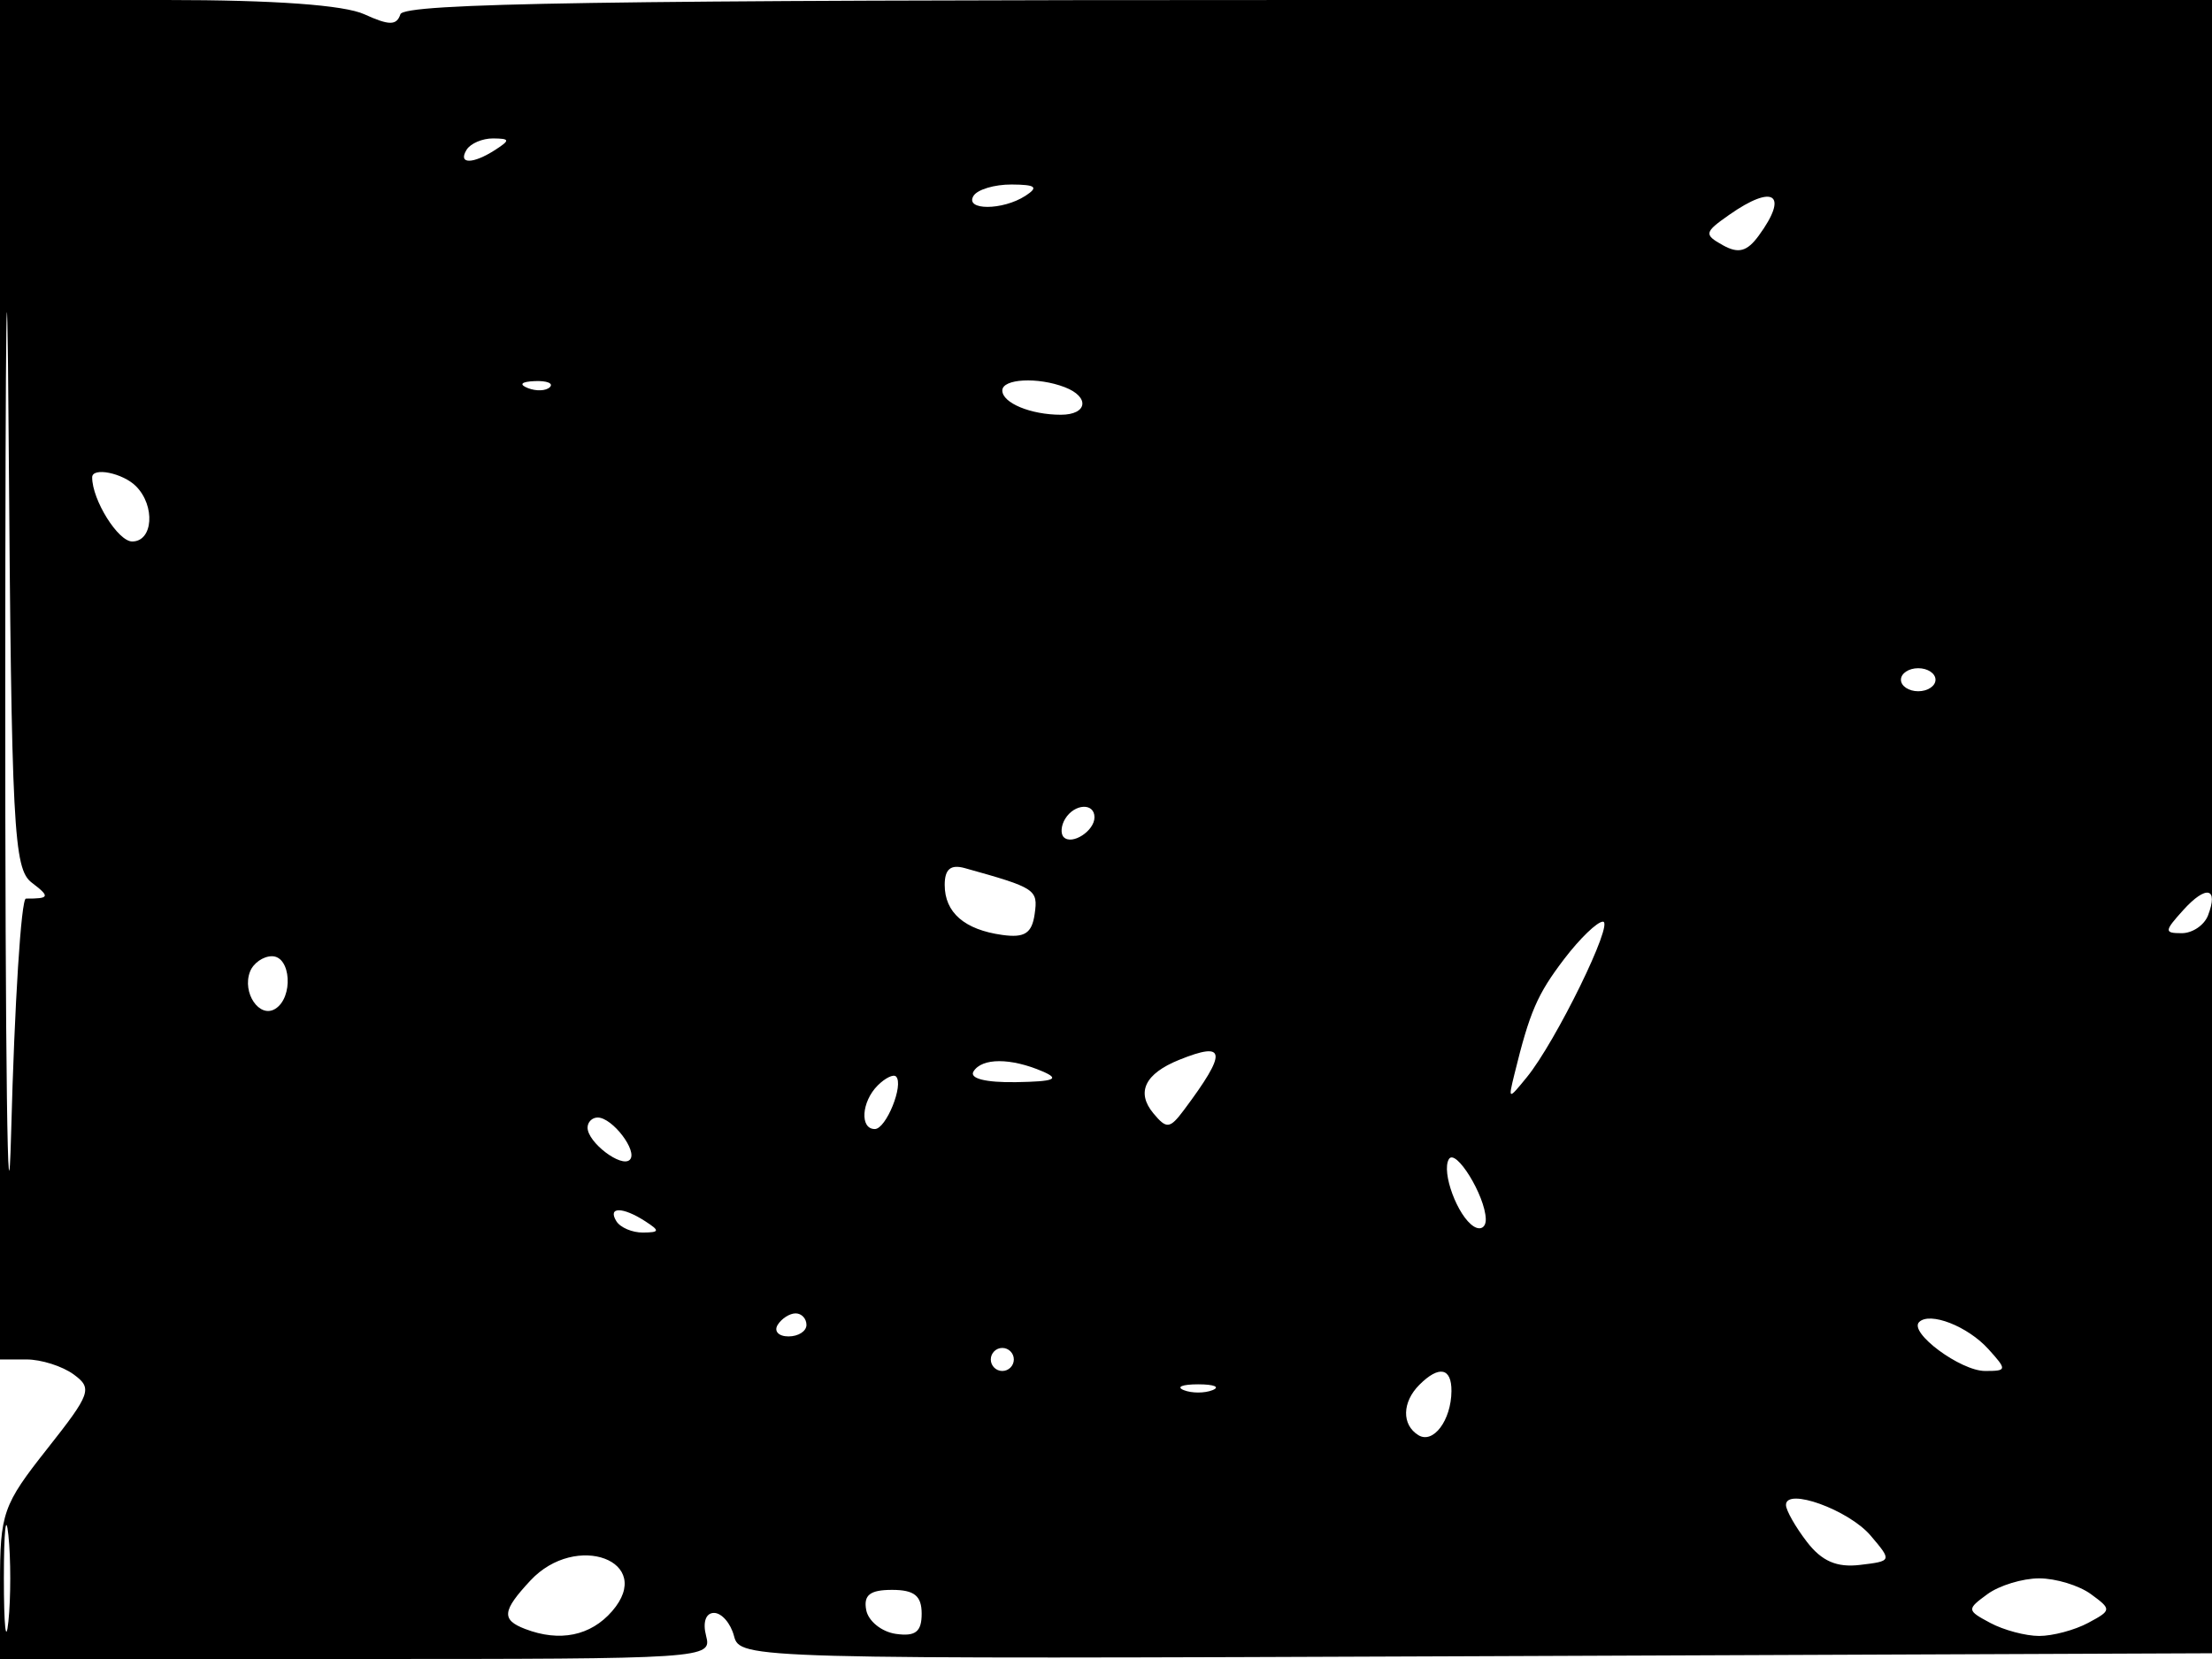 <svg xmlns="http://www.w3.org/2000/svg" width="192" height="144" viewBox="0 0 192 144" version="1.1">
	<path d="M 0 59 L 0 118 2.309 118 C 3.579 118, 5.418 118.585, 6.396 119.300 C 8.049 120.509, 7.887 120.963, 4.087 125.771 C 0.250 130.625, 0 131.340, 0 137.471 L 0 144 30.906 144 C 61.320 144, 61.804 143.968, 61.290 142 C 60.979 140.814, 61.259 140, 61.977 140 C 62.643 140, 63.423 140.903, 63.712 142.007 C 64.232 143.994, 64.892 144.012, 128.369 143.757 L 192.500 143.500 192.804 71.750 L 193.108 0 114.137 -0 C 52.250 -0, 35.077 0.268, 34.754 1.238 C 34.426 2.223, 33.784 2.223, 31.624 1.238 C 29.864 0.436, 23.812 0, 14.453 0 L 0 0 0 59 M 0.456 59.500 C 0.446 91.950, 0.676 109.386, 0.969 98.247 C 1.261 87.108, 1.837 77.996, 2.250 77.997 C 4.310 78.005, 4.371 77.839, 2.762 76.617 C 1.176 75.412, 1.001 72.050, 0.750 37.899 C 0.599 17.329, 0.466 27.050, 0.456 59.500 M 40.500 13 C 39.718 14.266, 41.042 14.266, 43 13 C 44.293 12.165, 44.266 12.029, 42.809 12.015 C 41.879 12.007, 40.840 12.450, 40.500 13 M 84.500 17 C 83.711 18.277, 87.024 18.277, 89 17 C 90.173 16.242, 89.914 16.027, 87.809 16.015 C 86.329 16.007, 84.840 16.450, 84.500 17 M 150.101 18.642 C 147.925 20.166, 147.884 20.356, 149.539 21.282 C 150.895 22.040, 151.643 21.841, 152.661 20.449 C 155.285 16.861, 153.969 15.932, 150.101 18.642 M 45.813 33.683 C 46.534 33.972, 47.397 33.936, 47.729 33.604 C 48.061 33.272, 47.471 33.036, 46.417 33.079 C 45.252 33.127, 45.015 33.364, 45.813 33.683 M 87 33.893 C 87 34.976, 89.469 36, 92.082 36 C 94.400 36, 94.617 34.451, 92.418 33.607 C 90.077 32.708, 87 32.871, 87 33.893 M 8 41.435 C 8 43.398, 10.249 47, 11.475 47 C 13.290 47, 13.499 43.899, 11.800 42.200 C 10.655 41.055, 8 40.520, 8 41.435 M 165 59 C 165 59.550, 165.675 60, 166.500 60 C 167.325 60, 168 59.550, 168 59 C 168 58.450, 167.325 58, 166.500 58 C 165.675 58, 165 58.450, 165 59 M 92.459 71.067 C 92.096 71.653, 92.040 72.373, 92.333 72.667 C 93.050 73.383, 95 72.121, 95 70.941 C 95 69.663, 93.274 69.748, 92.459 71.067 M 82 76.810 C 82 79.207, 83.715 80.696, 87 81.152 C 88.936 81.422, 89.570 81.012, 89.808 79.336 C 90.112 77.203, 89.913 77.072, 83.750 75.353 C 82.516 75.009, 82 75.439, 82 76.810 M 189.506 78.994 C 187.849 80.825, 187.837 81, 189.376 81 C 190.304 81, 191.329 80.306, 191.655 79.457 C 192.586 77.030, 191.495 76.795, 189.506 78.994 M 135.763 83.250 C 133.431 86.313, 132.779 87.822, 131.448 93.250 C 130.903 95.473, 130.916 95.476, 132.529 93.500 C 135.044 90.419, 140.141 80, 139.133 80 C 138.640 80, 137.124 81.463, 135.763 83.250 M 21.700 84.341 C 20.997 86.171, 22.519 88.415, 23.888 87.569 C 25.483 86.584, 25.262 83, 23.607 83 C 22.841 83, 21.982 83.603, 21.700 84.341 M 102.352 91.993 C 99.377 93.194, 98.597 94.810, 100.111 96.634 C 101.260 98.018, 101.539 97.987, 102.771 96.340 C 106.540 91.299, 106.448 90.341, 102.352 91.993 M 84.500 93 C 84.122 93.611, 85.557 93.973, 88.191 93.930 C 91.516 93.875, 92.043 93.663, 90.500 93 C 87.733 91.811, 85.235 91.811, 84.500 93 M 76.183 94.217 C 74.773 95.627, 74.616 98, 75.933 98 C 76.915 98, 78.474 94.141, 77.775 93.441 C 77.550 93.217, 76.834 93.566, 76.183 94.217 M 51 97.878 C 51 99.156, 53.940 101.393, 54.667 100.667 C 55.393 99.940, 53.156 97, 51.878 97 C 51.395 97, 51 97.395, 51 97.878 M 125.760 100.615 C 125.093 101.739, 126.522 105.586, 127.930 106.457 C 128.518 106.820, 128.984 106.529, 128.965 105.809 C 128.910 103.775, 126.348 99.623, 125.760 100.615 M 53.500 106 C 53.840 106.550, 54.879 106.993, 55.809 106.985 C 57.266 106.971, 57.293 106.835, 56 106 C 54.042 104.734, 52.718 104.734, 53.500 106 M 67.500 115 C 67.160 115.550, 67.584 116, 68.441 116 C 69.298 116, 70 115.550, 70 115 C 70 114.450, 69.577 114, 69.059 114 C 68.541 114, 67.840 114.450, 67.500 115 M 166.576 114.757 C 165.669 115.664, 170.176 119, 172.308 119 C 174.212 119, 174.225 118.907, 172.590 117.100 C 170.792 115.113, 167.502 113.831, 166.576 114.757 M 86 118 C 86 118.550, 86.450 119, 87 119 C 87.550 119, 88 118.550, 88 118 C 88 117.450, 87.550 117, 87 117 C 86.450 117, 86 117.450, 86 118 M 123.200 120.200 C 121.697 121.703, 121.657 123.670, 123.112 124.569 C 124.401 125.366, 125.962 123.290, 125.985 120.750 C 126.003 118.714, 124.903 118.497, 123.200 120.200 M 102.750 120.662 C 103.438 120.940, 104.563 120.940, 105.250 120.662 C 105.938 120.385, 105.375 120.158, 104 120.158 C 102.625 120.158, 102.063 120.385, 102.750 120.662 M 0.336 137 C 0.336 141.125, 0.513 142.813, 0.728 140.750 C 0.944 138.688, 0.944 135.313, 0.728 133.250 C 0.513 131.188, 0.336 132.875, 0.336 137 M 155.022 130.642 C 155.034 131.114, 155.852 132.550, 156.840 133.834 C 158.128 135.509, 159.427 136.074, 161.440 135.834 C 164.228 135.502, 164.234 135.486, 162.373 133.293 C 160.471 131.051, 154.982 129.071, 155.022 130.642 M 46.039 137.189 C 43.586 139.822, 43.502 140.595, 45.582 141.393 C 48.581 142.544, 51.271 141.994, 53.130 139.850 C 56.897 135.507, 50.012 132.924, 46.039 137.189 M 172.511 138.368 C 170.699 139.693, 170.706 139.773, 172.754 140.868 C 173.917 141.491, 175.828 142, 177 142 C 178.172 142, 180.083 141.491, 181.246 140.868 C 183.294 139.773, 183.301 139.693, 181.489 138.368 C 180.460 137.616, 178.440 137, 177 137 C 175.560 137, 173.540 137.616, 172.511 138.368 M 75.187 139.750 C 75.370 140.713, 76.528 141.644, 77.760 141.820 C 79.461 142.062, 80 141.641, 80 140.070 C 80 138.513, 79.362 138, 77.427 138 C 75.515 138, 74.939 138.450, 75.187 139.750" stroke="none" fill="black" fill-rule="evenodd"/>
</svg>